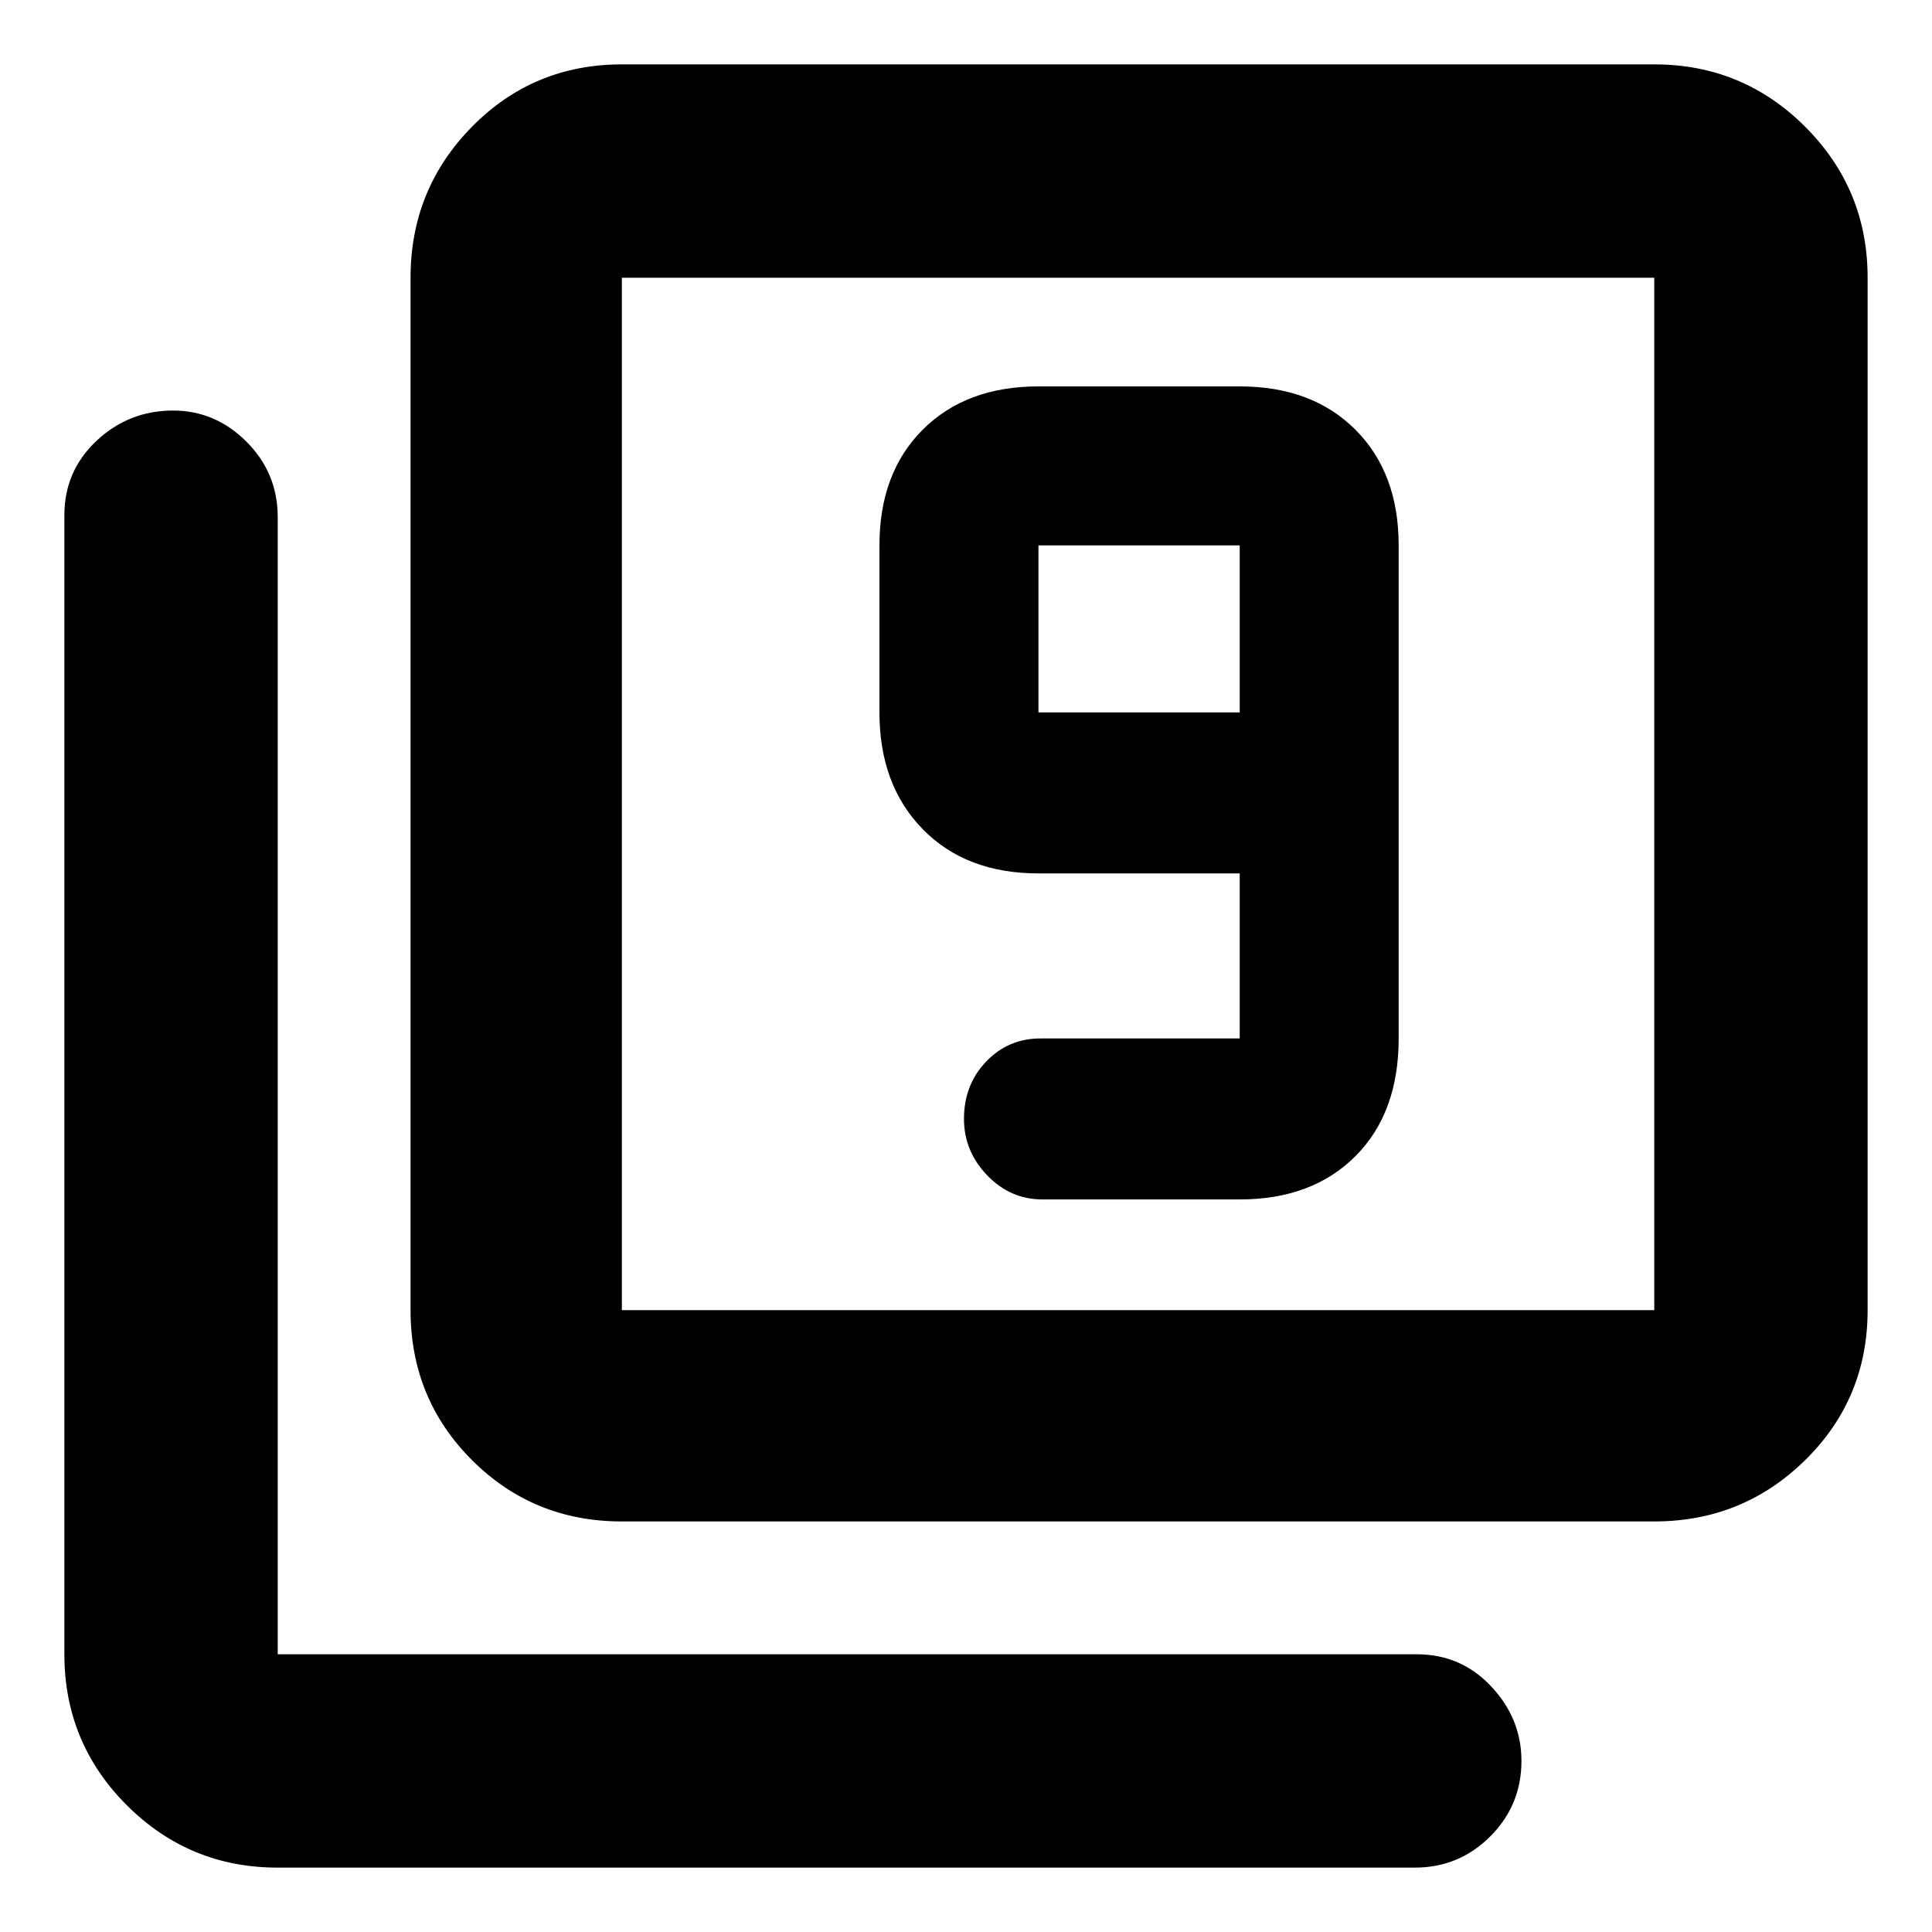<svg xmlns="http://www.w3.org/2000/svg" height="40" width="40"><path d="M21.583 24.833h4.084q1.5 0 2.395-.895.896-.896.896-2.438V11.292q0-1.5-.896-2.396Q27.167 8 25.667 8H21.5q-1.5 0-2.396.896-.896.896-.896 2.396v3.458q0 1.5.896 2.417.896.916 2.396.916h4.167V21.5h-4.125q-.667 0-1.125.479-.459.479-.459 1.188 0 .666.48 1.166.479.5 1.145.5Zm4.084-10.083H21.5v-3.458h4.167ZM12.875 31.5q-1.833 0-3.104-1.271Q8.5 28.958 8.5 27.125V5.75q0-1.833 1.271-3.125t3.104-1.292H34.25q1.833 0 3.125 1.292t1.292 3.125v21.375q0 1.833-1.292 3.104Q36.083 31.5 34.25 31.5Zm0-4.375H34.25V5.75H12.875v21.375ZM5.75 38.667q-1.833 0-3.125-1.292T1.333 34.25V10.667q0-.917.667-1.542T3.583 8.5q.875 0 1.521.646.646.646.646 1.562V34.25h23.583q.917 0 1.542.667.625.666.625 1.541 0 .917-.646 1.563-.646.646-1.562.646ZM12.875 5.75v21.375V5.75Z"/></svg>